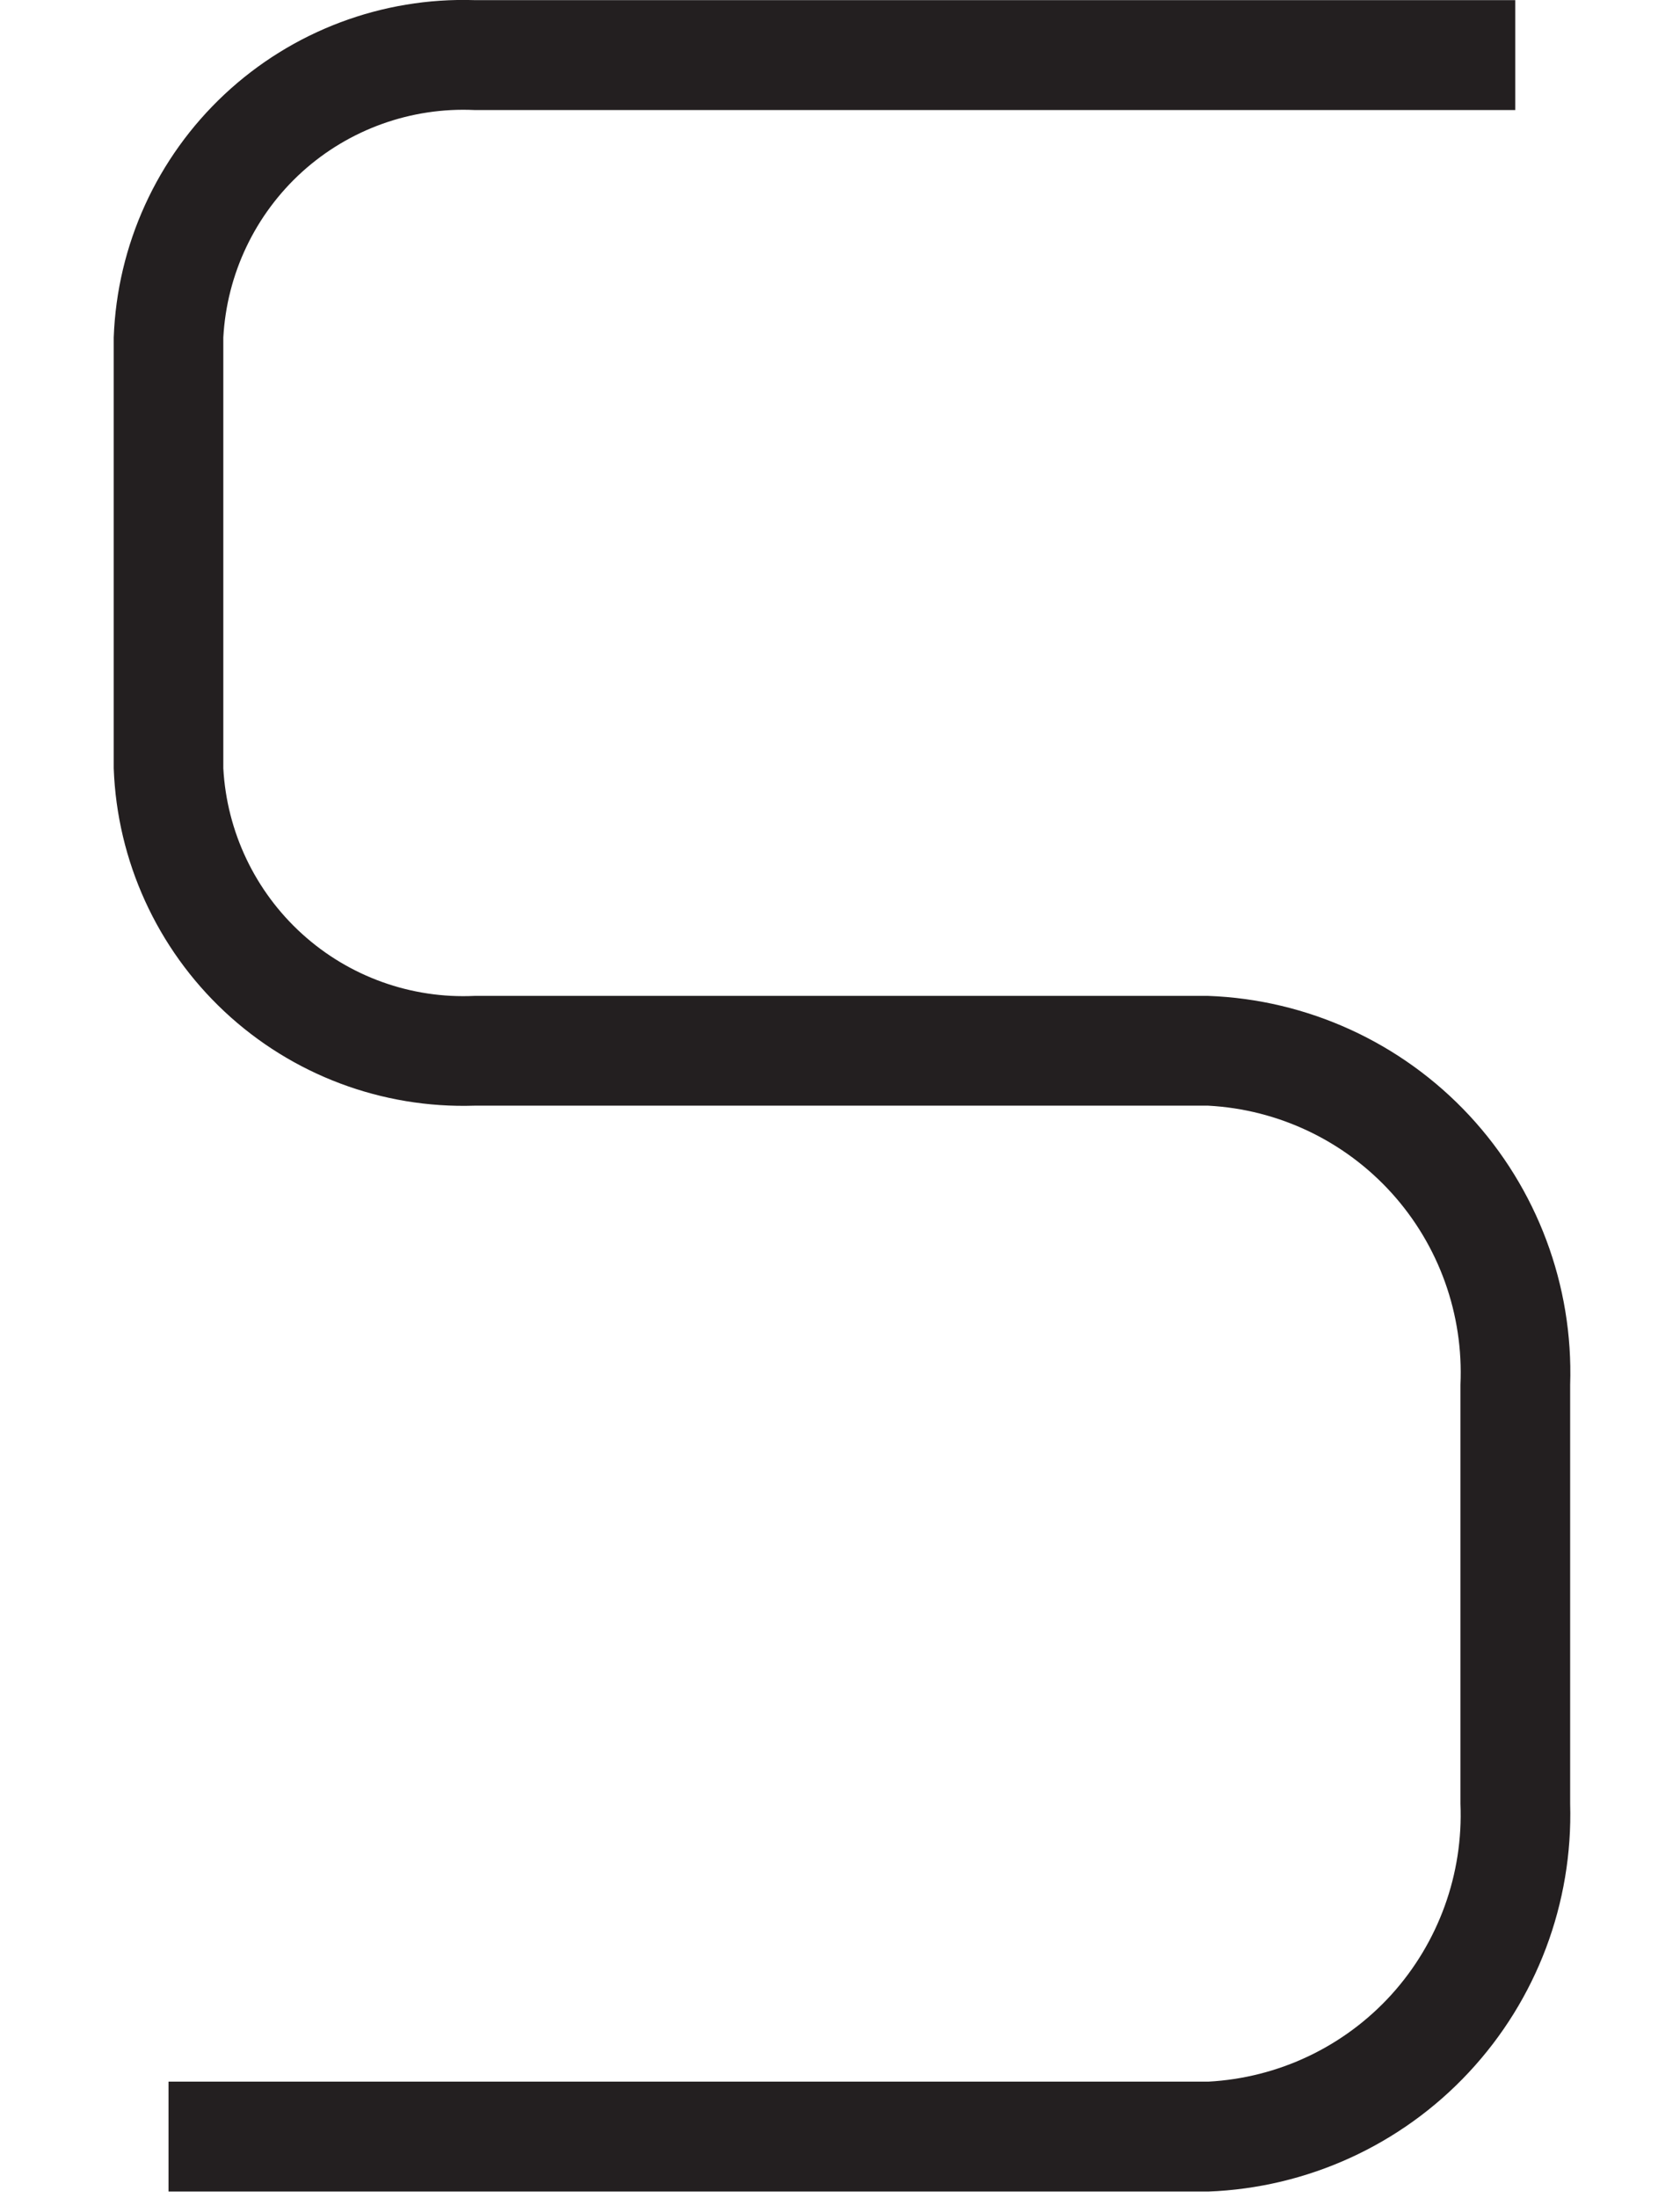<svg width="13" height="17" viewBox="0 0 13 17" fill="none" xmlns="http://www.w3.org/2000/svg">
<path d="M9.349 7.702H3.672C3.182 7.725 2.702 7.553 2.338 7.223C1.974 6.893 1.755 6.433 1.728 5.942V2.61C1.755 2.119 1.974 1.659 2.338 1.329C2.702 1 3.182 0.828 3.672 0.851H11.725V0.001H3.672C2.957 -0.022 2.261 0.24 1.738 0.729C1.215 1.218 0.906 1.894 0.88 2.61V5.942C0.906 6.658 1.215 7.335 1.738 7.824C2.261 8.313 2.957 8.574 3.672 8.551H9.349C9.893 8.58 10.404 8.823 10.77 9.228C11.135 9.632 11.326 10.165 11.301 10.71V13.949C11.324 14.492 11.132 15.023 10.767 15.426C10.401 15.829 9.892 16.07 9.349 16.099H1.304V16.949H9.349C10.117 16.92 10.842 16.589 11.366 16.027C11.891 15.465 12.172 14.718 12.15 13.949V10.71C12.175 9.94 11.894 9.191 11.37 8.627C10.845 8.063 10.118 7.73 9.349 7.702Z" fill="#231F20"/>
</svg>
